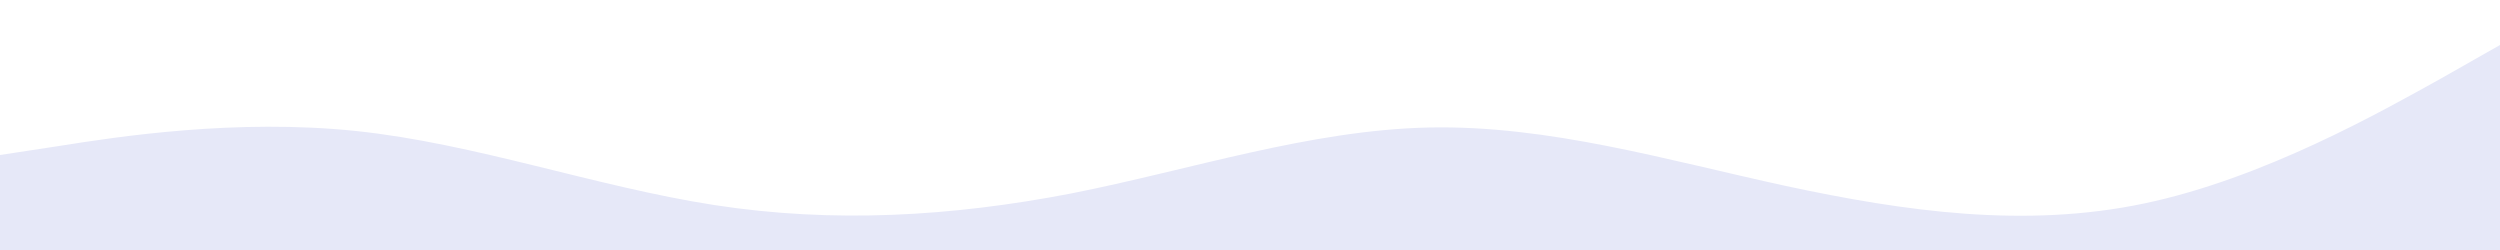<svg id="visual" viewBox="0 0 500 50" width="500" height="50" xmlns="http://www.w3.org/2000/svg" xmlns:xlink="http://www.w3.org/1999/xlink" version="1.1"><path d="M0 31L11.8 29.2C23.7 27.3 47.3 23.7 71.2 26.2C95 28.7 119 37.3 142.8 41C166.7 44.7 190.3 43.3 214.2 38.7C238 34 262 26 285.8 25.5C309.7 25 333.3 32 357.2 37.2C381 42.3 405 45.7 428.8 40.7C452.7 35.7 476.3 22.3 488.2 15.7L500 9L500 51L488.2 51C476.3 51 452.7 51 428.8 51C405 51 381 51 357.2 51C333.3 51 309.7 51 285.8 51C262 51 238 51 214.2 51C190.3 51 166.7 51 142.8 51C119 51 95 51 71.2 51C47.3 51 23.7 51 11.8 51L0 51Z" fill="#E6E8F8" stroke-linecap="round" stroke-linejoin="miter"></path></svg>